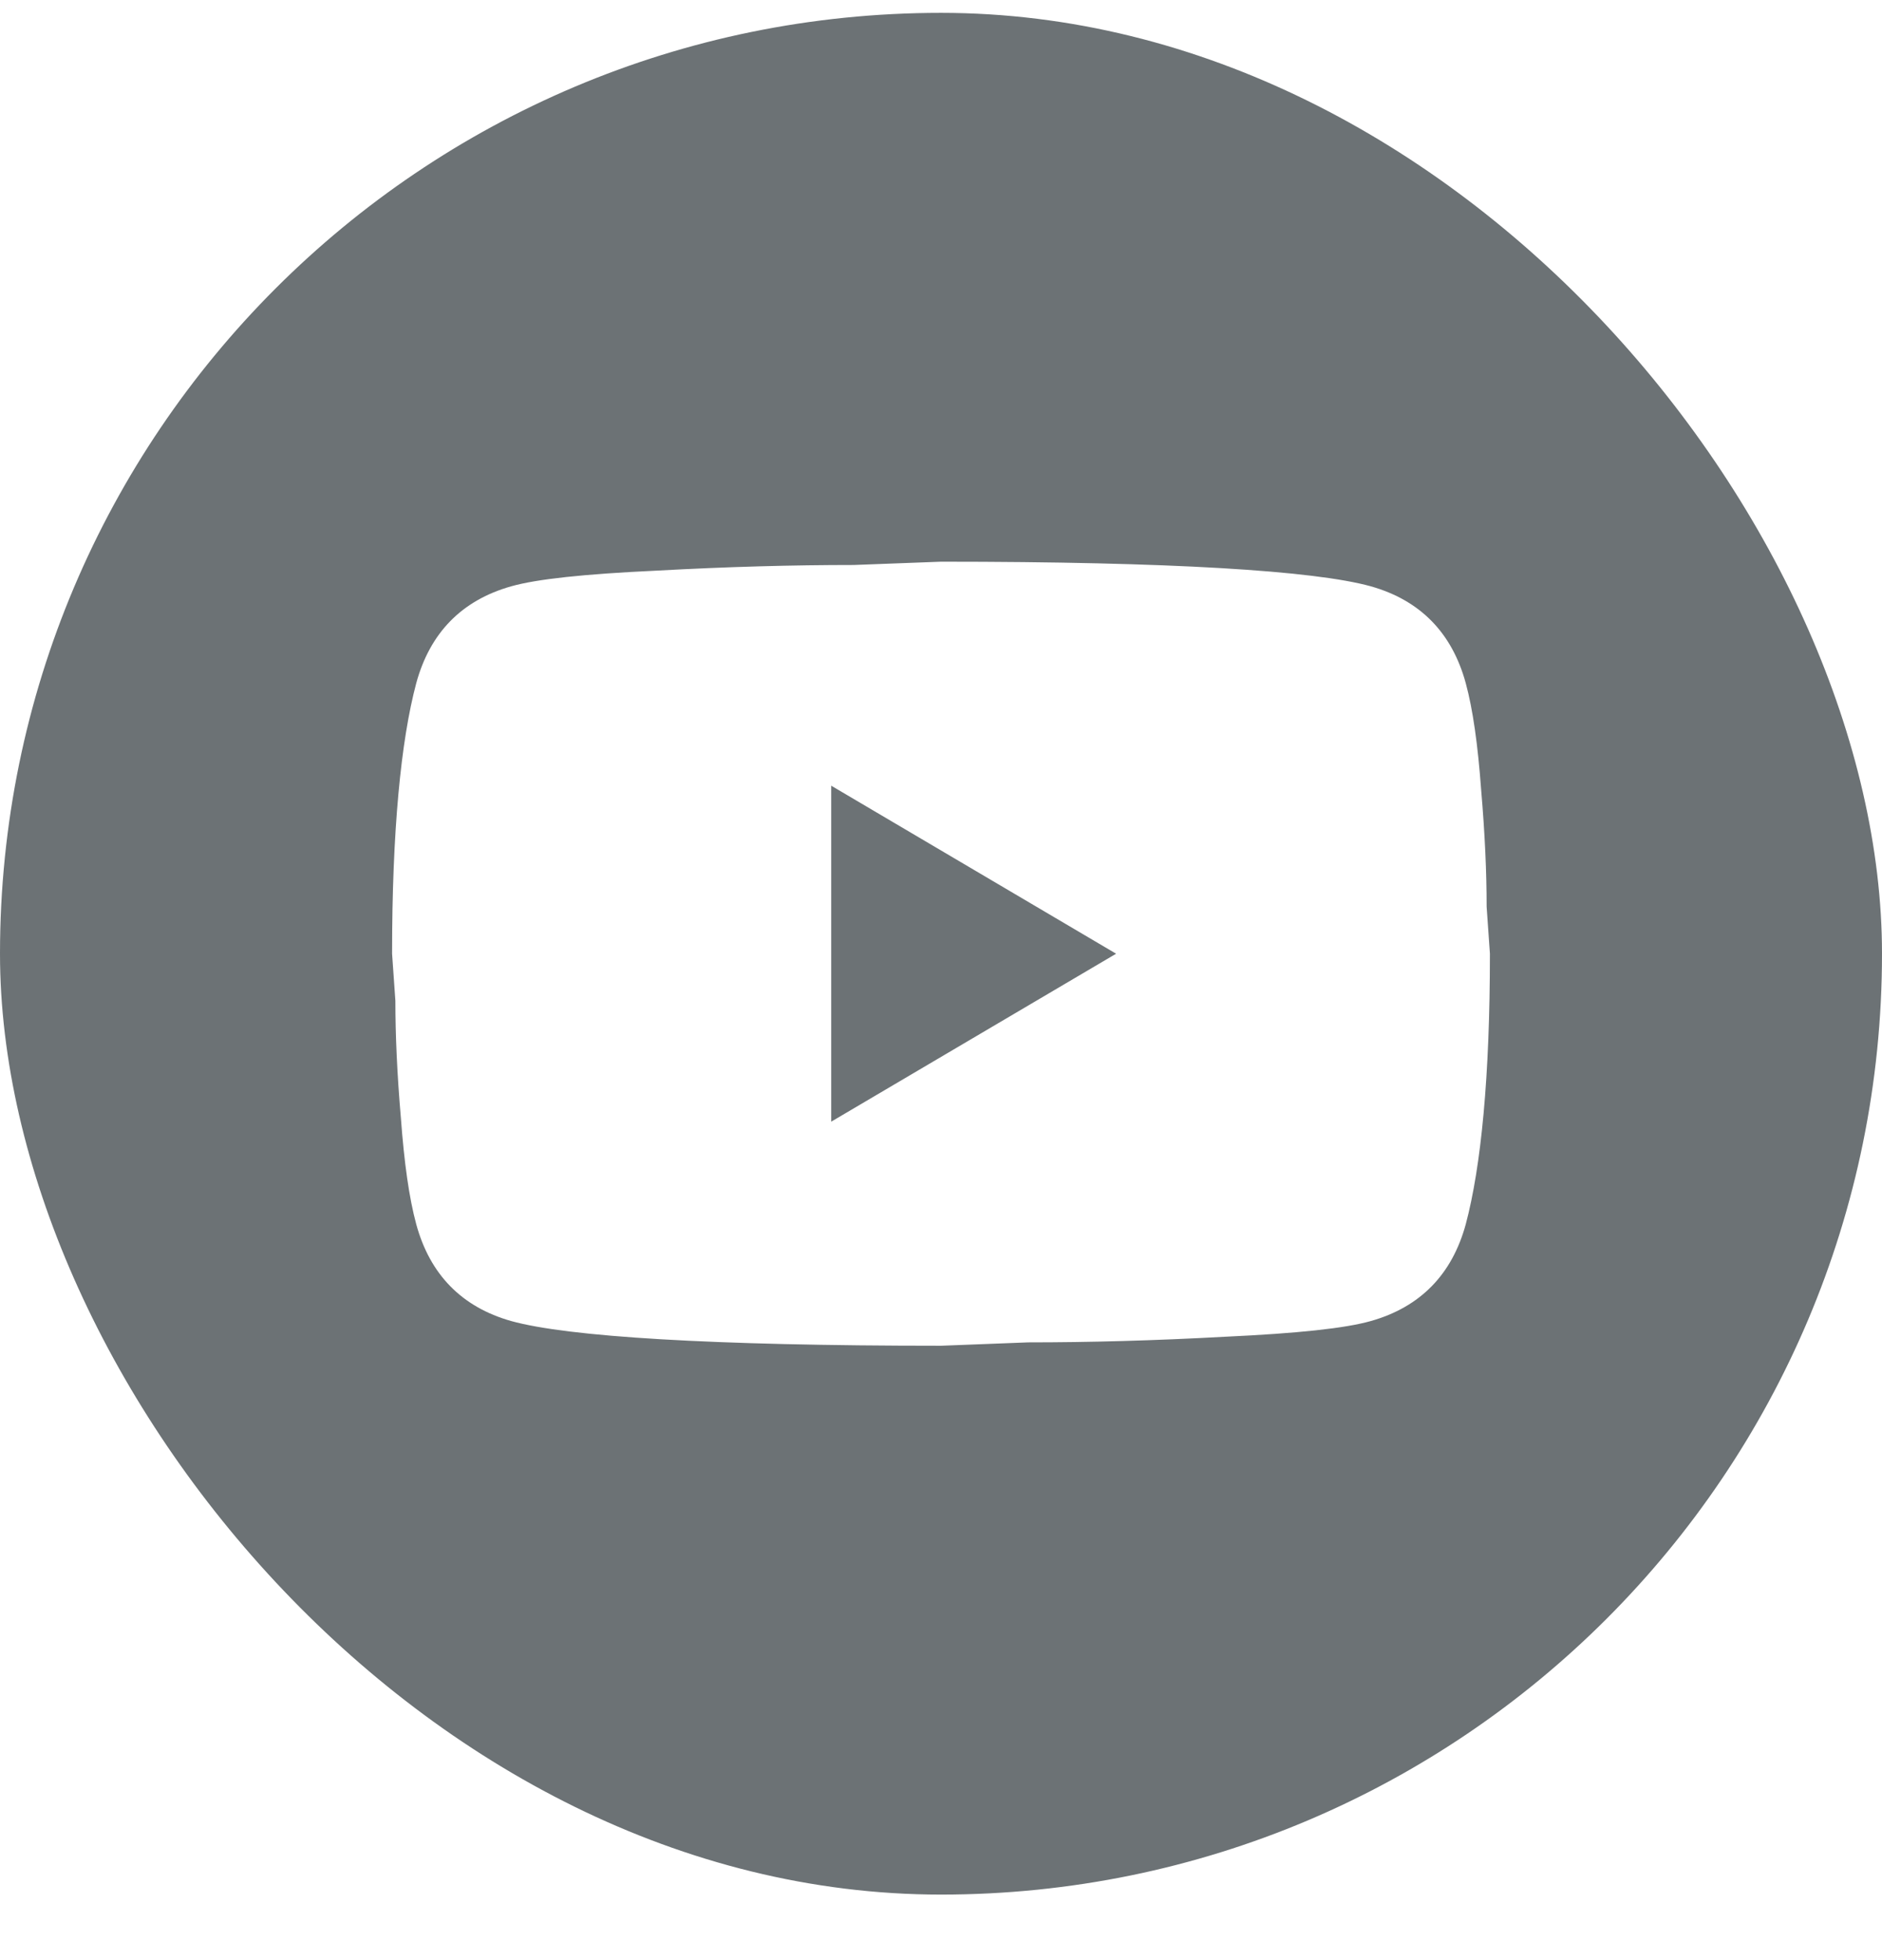 <svg width="24" height="25" viewBox="0 0 24 25" fill="none" xmlns="http://www.w3.org/2000/svg">
<g clip-path="url(#clip0_53_2227)">
<path fill-rule="evenodd" clip-rule="evenodd" d="M24 0.164H0V24.164H24V0.164ZM14.233 12.164L10.6 14.306V10.021L14.233 12.164ZM18.888 10.071C18.846 9.499 18.783 9.049 18.692 8.714C18.517 8.071 18.111 7.656 17.481 7.478C16.76 7.278 14.933 7.164 12 7.164L10.887 7.206C10.117 7.206 9.284 7.228 8.374 7.278C7.45 7.321 6.848 7.385 6.519 7.478C5.889 7.656 5.483 8.071 5.308 8.714C5.112 9.449 5 10.599 5 12.164L5.042 12.764C5.042 13.192 5.063 13.685 5.112 14.256C5.154 14.828 5.217 15.278 5.308 15.614C5.483 16.256 5.889 16.671 6.519 16.849C7.24 17.049 9.067 17.164 12 17.164L13.113 17.121C13.883 17.121 14.716 17.099 15.626 17.049C16.55 17.006 17.152 16.942 17.481 16.849C18.111 16.671 18.517 16.256 18.692 15.614C18.888 14.878 19 13.728 19 12.164L18.958 11.564C18.958 11.135 18.937 10.642 18.888 10.071Z" fill="#6C7275"/>
</g>
<defs>
<clipPath id="clip0_53_2227">
<rect y="0.164" width="24" height="24" rx="12" fill="white"/>
</clipPath>
</defs>
</svg>
